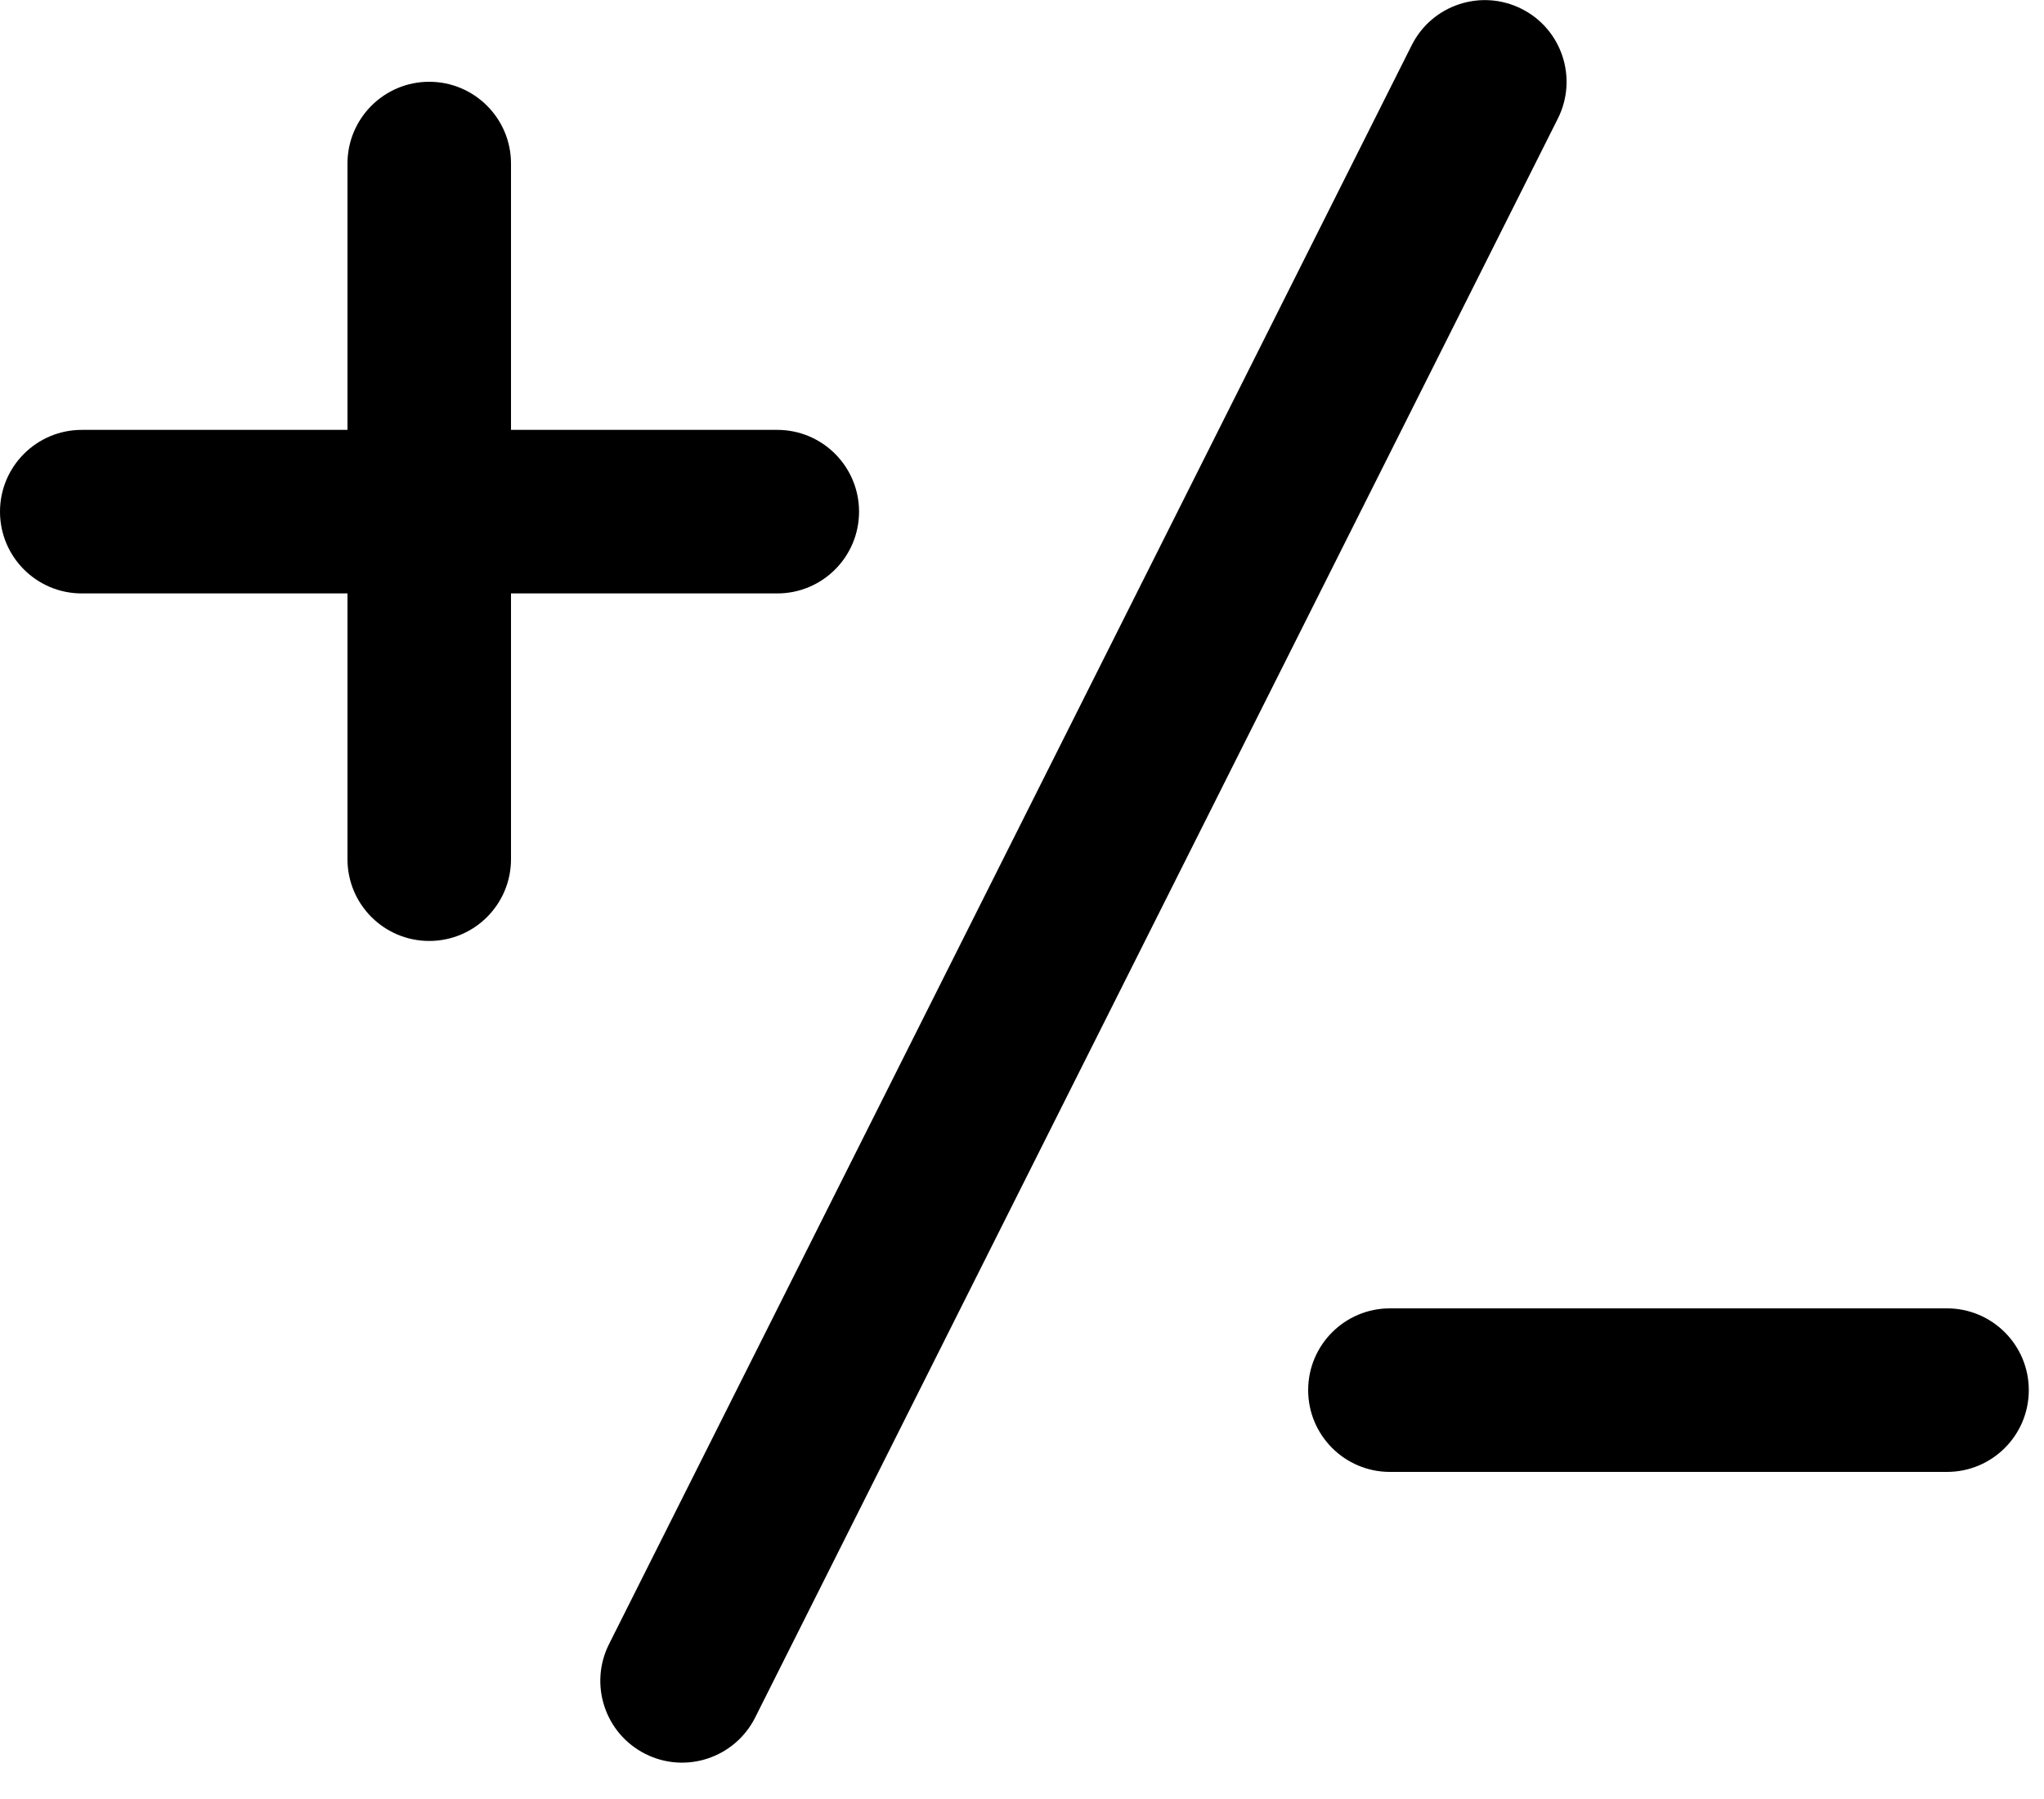 <svg width="25" height="22" viewBox="0 0 25 22" fill="none" xmlns="http://www.w3.org/2000/svg">
  <path fill-rule="evenodd" clip-rule="evenodd" d="M19.054 1.45C19.302 0.956 19.103 0.355 18.61 0.108C18.116 -0.14 17.515 0.059 17.267 0.552L7.449 20.106C7.201 20.6 7.4 21.201 7.894 21.449C8.387 21.697 8.988 21.497 9.236 21.004L19.054 1.45ZM6.25 2C6.25 1.448 5.802 1 5.25 1C4.698 1 4.25 1.448 4.25 2V5.257H1C0.448 5.257 0 5.705 0 6.257C0 6.81 0.448 7.257 1 7.257H4.25V10.507C4.25 11.06 4.698 11.507 5.25 11.507C5.802 11.507 6.25 11.06 6.25 10.507V7.257H9.507C10.059 7.257 10.507 6.81 10.507 6.257C10.507 5.705 10.059 5.257 9.507 5.257H6.25V2ZM24.814 17C24.814 17.552 24.366 18 23.814 18H17C16.448 18 16 17.552 16 17C16 16.448 16.448 16 17 16H23.814C24.366 16 24.814 16.448 24.814 17Z" fill="black"/>
</svg>
